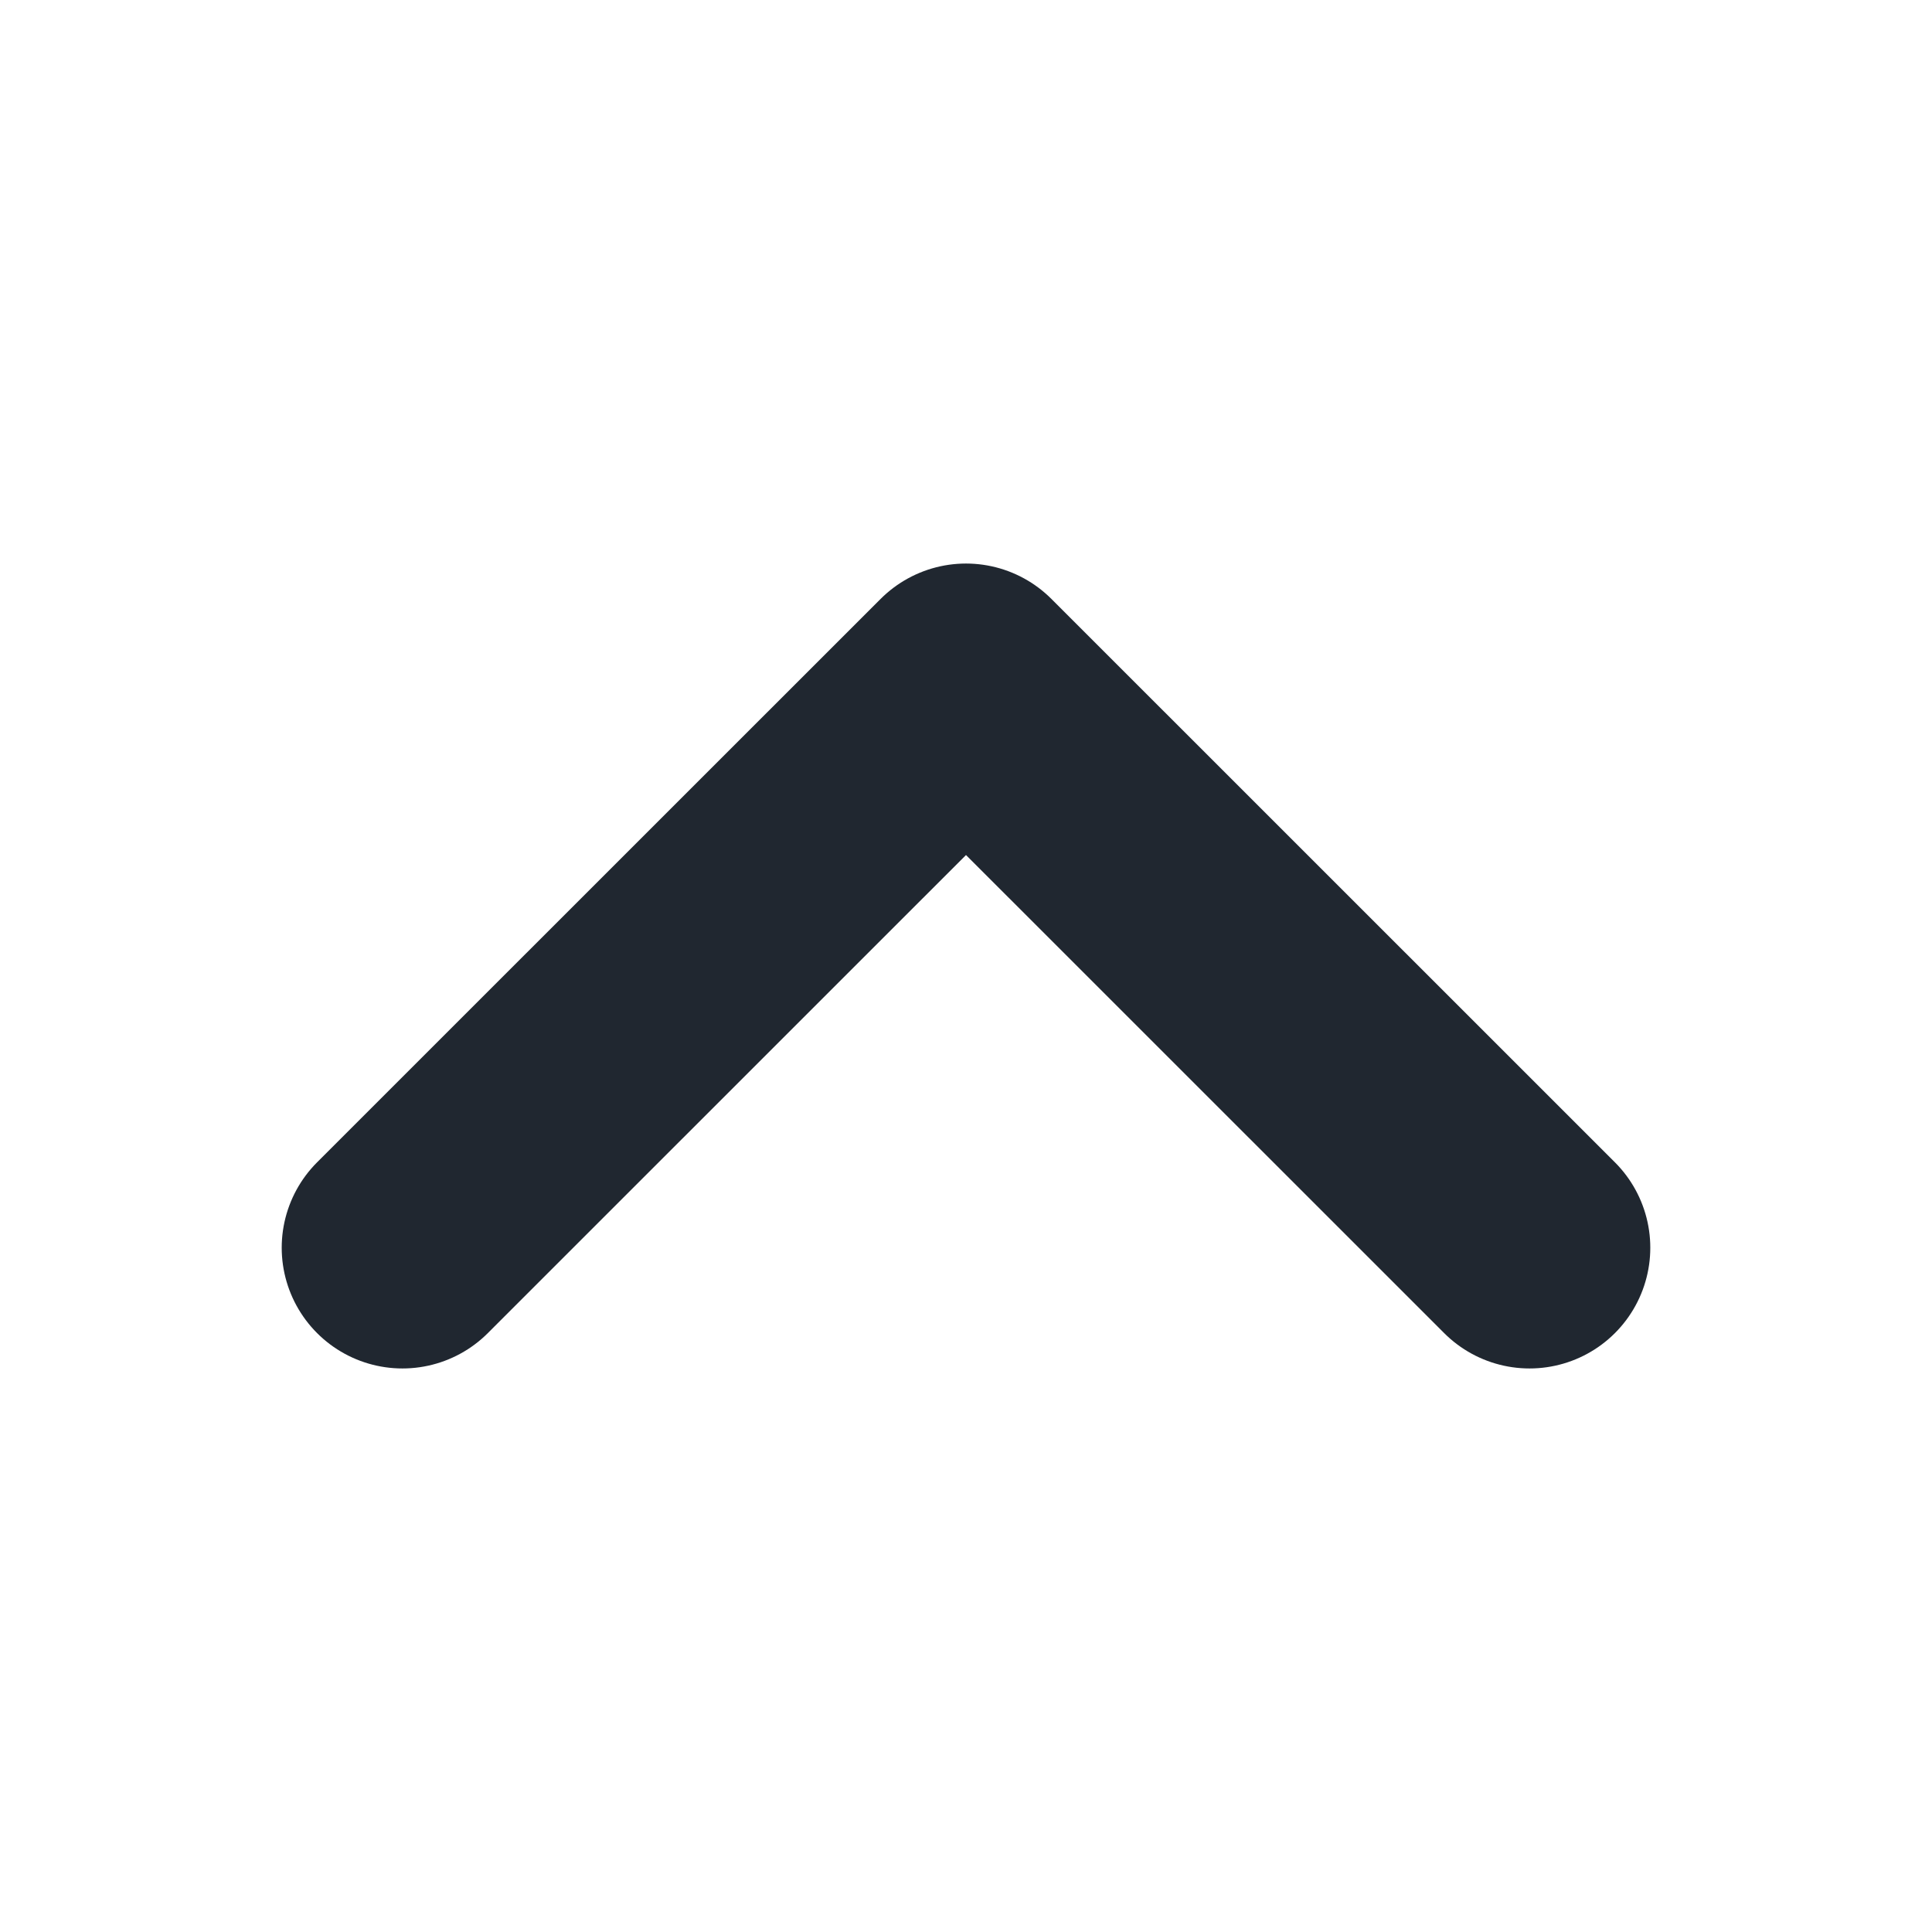 <svg width="16" height="16" viewBox="0 0 16 16" fill="none" xmlns="http://www.w3.org/2000/svg">
<path d="M12.667 10.333L8 5.667L3.333 10.333" stroke="#202730" stroke-width="2" stroke-linecap="round" stroke-linejoin="round"/>
</svg>
